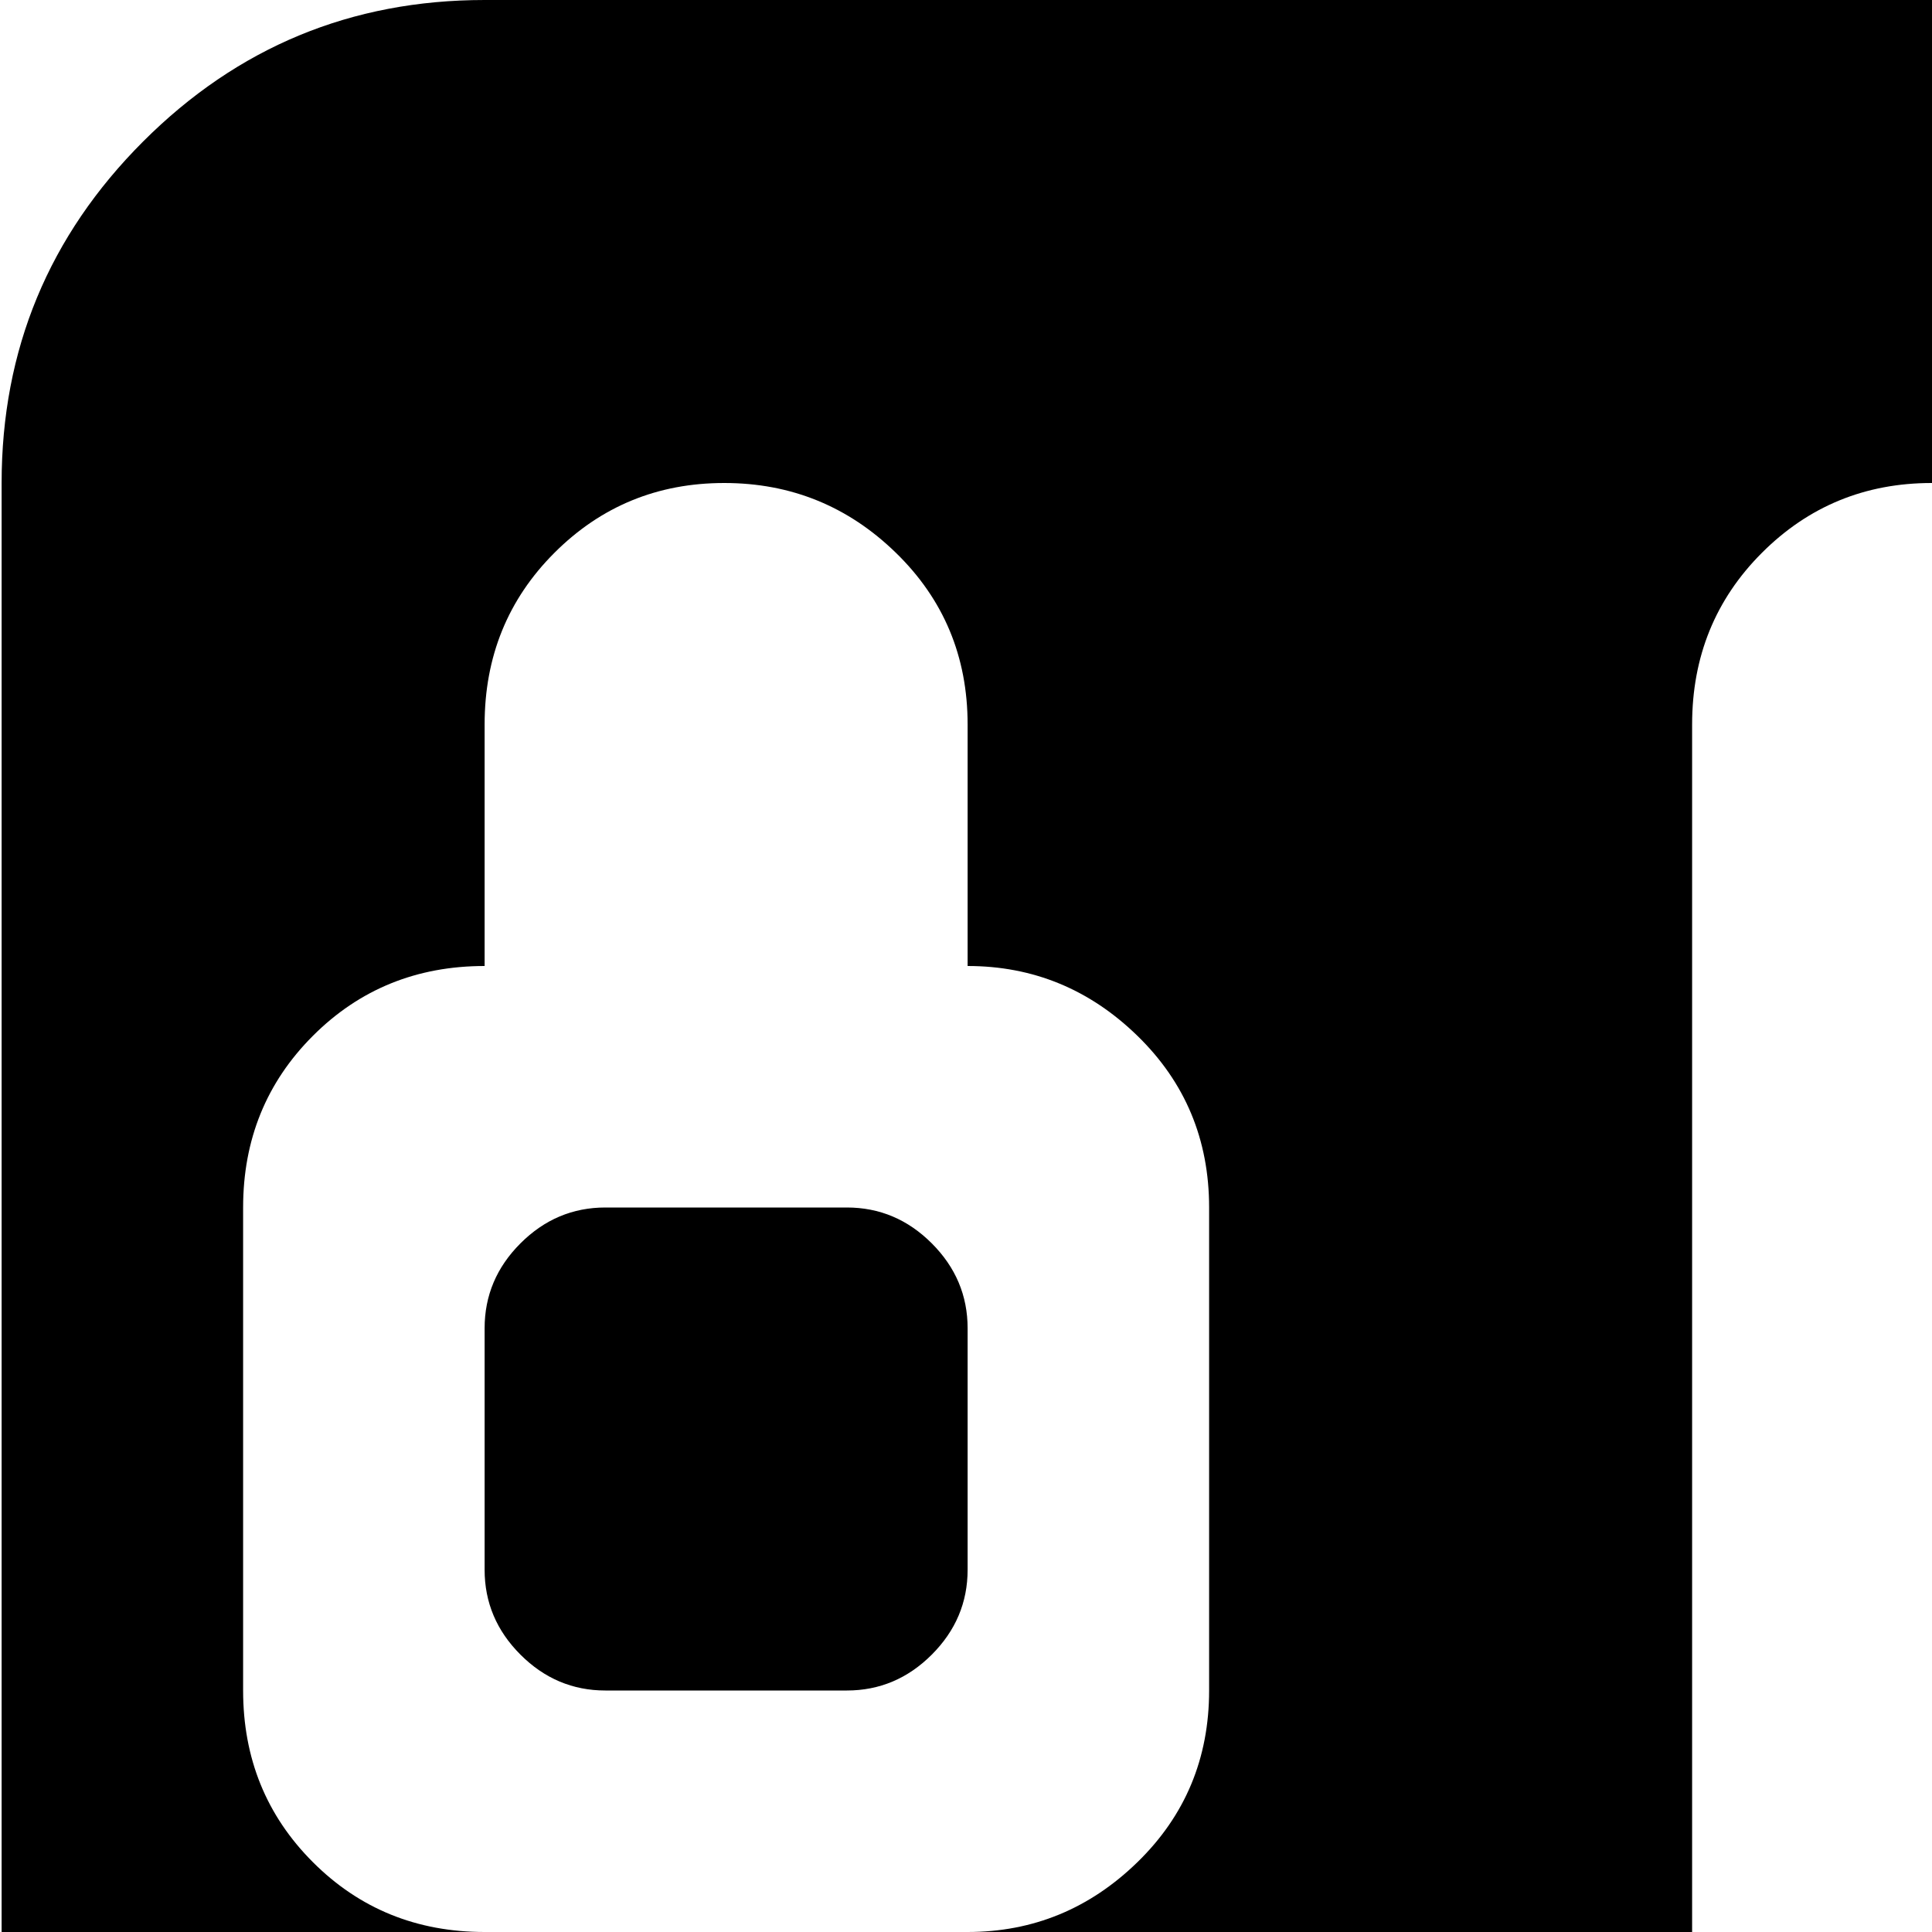 <svg xmlns="http://www.w3.org/2000/svg" version="1.1" viewBox="0 0 512 512" fill="currentColor"><path fill="currentColor" d="M896.428 1024h-768q-53 0-90.5-37.5T.428 896V128q0-53 37.5-90.5t90.5-37.5h768q53 0 90.5 37.5t37.5 90.5v768q0 53-37.5 90.5t-90.5 37.5m-576-704q0-27-19-45.5t-45-18.5v-64q0-27-19-45.5t-45.5-18.5t-45 18.5t-18.5 45.5v64q-27 0-45.5 18.5t-18.5 45.5v128q0 27 18.5 45.5t45.5 18.5v320q0 27 18.5 45.5t45 18.5t45.5-18.5t19-45.5V512q26 0 45-18.5t19-45.5zm320 384q0-26-19-45t-45-19V192q0-27-19-45.5t-45.5-18.5t-45 18.5t-18.5 45.5v448q-27 0-45.5 19t-18.5 45v128q0 27 18.5 45.5t45.5 18.5h128q26 0 45-18.5t19-45.5zm320-256q0-26-18.5-45t-45.5-19V192q0-27-18.5-45.5t-45-18.5t-45.5 18.5t-19 45.5v192q-27 0-45.5 19t-18.5 45v128q0 26 18.5 45t45.5 19v192q0 27 19 45.5t45.5 18.5t45-18.5t18.5-45.5V640q27 0 45.5-19t18.5-45zm-96 128h-64q-13 0-22.5-9.5t-9.5-22.5v-64q0-13 9.5-22.5t22.5-9.5h64q13 0 22.5 9.5t9.5 22.5v64q0 13-9.5 22.5t-22.5 9.5m-320 256h-64q-13 0-22.5-9.5t-9.5-22.5v-64q0-13 9.5-22.5t22.5-9.5h64q13 0 22.5 9.5t9.5 22.5v64q0 13-9.5 22.5t-22.5 9.5m-320-384h-64q-13 0-22.5-9.5t-9.5-22.5v-64q0-13 9.5-22.5t22.5-9.5h64q13 0 22.5 9.5t9.5 22.5v64q0 13-9.5 22.5t-22.5 9.5"/></svg>